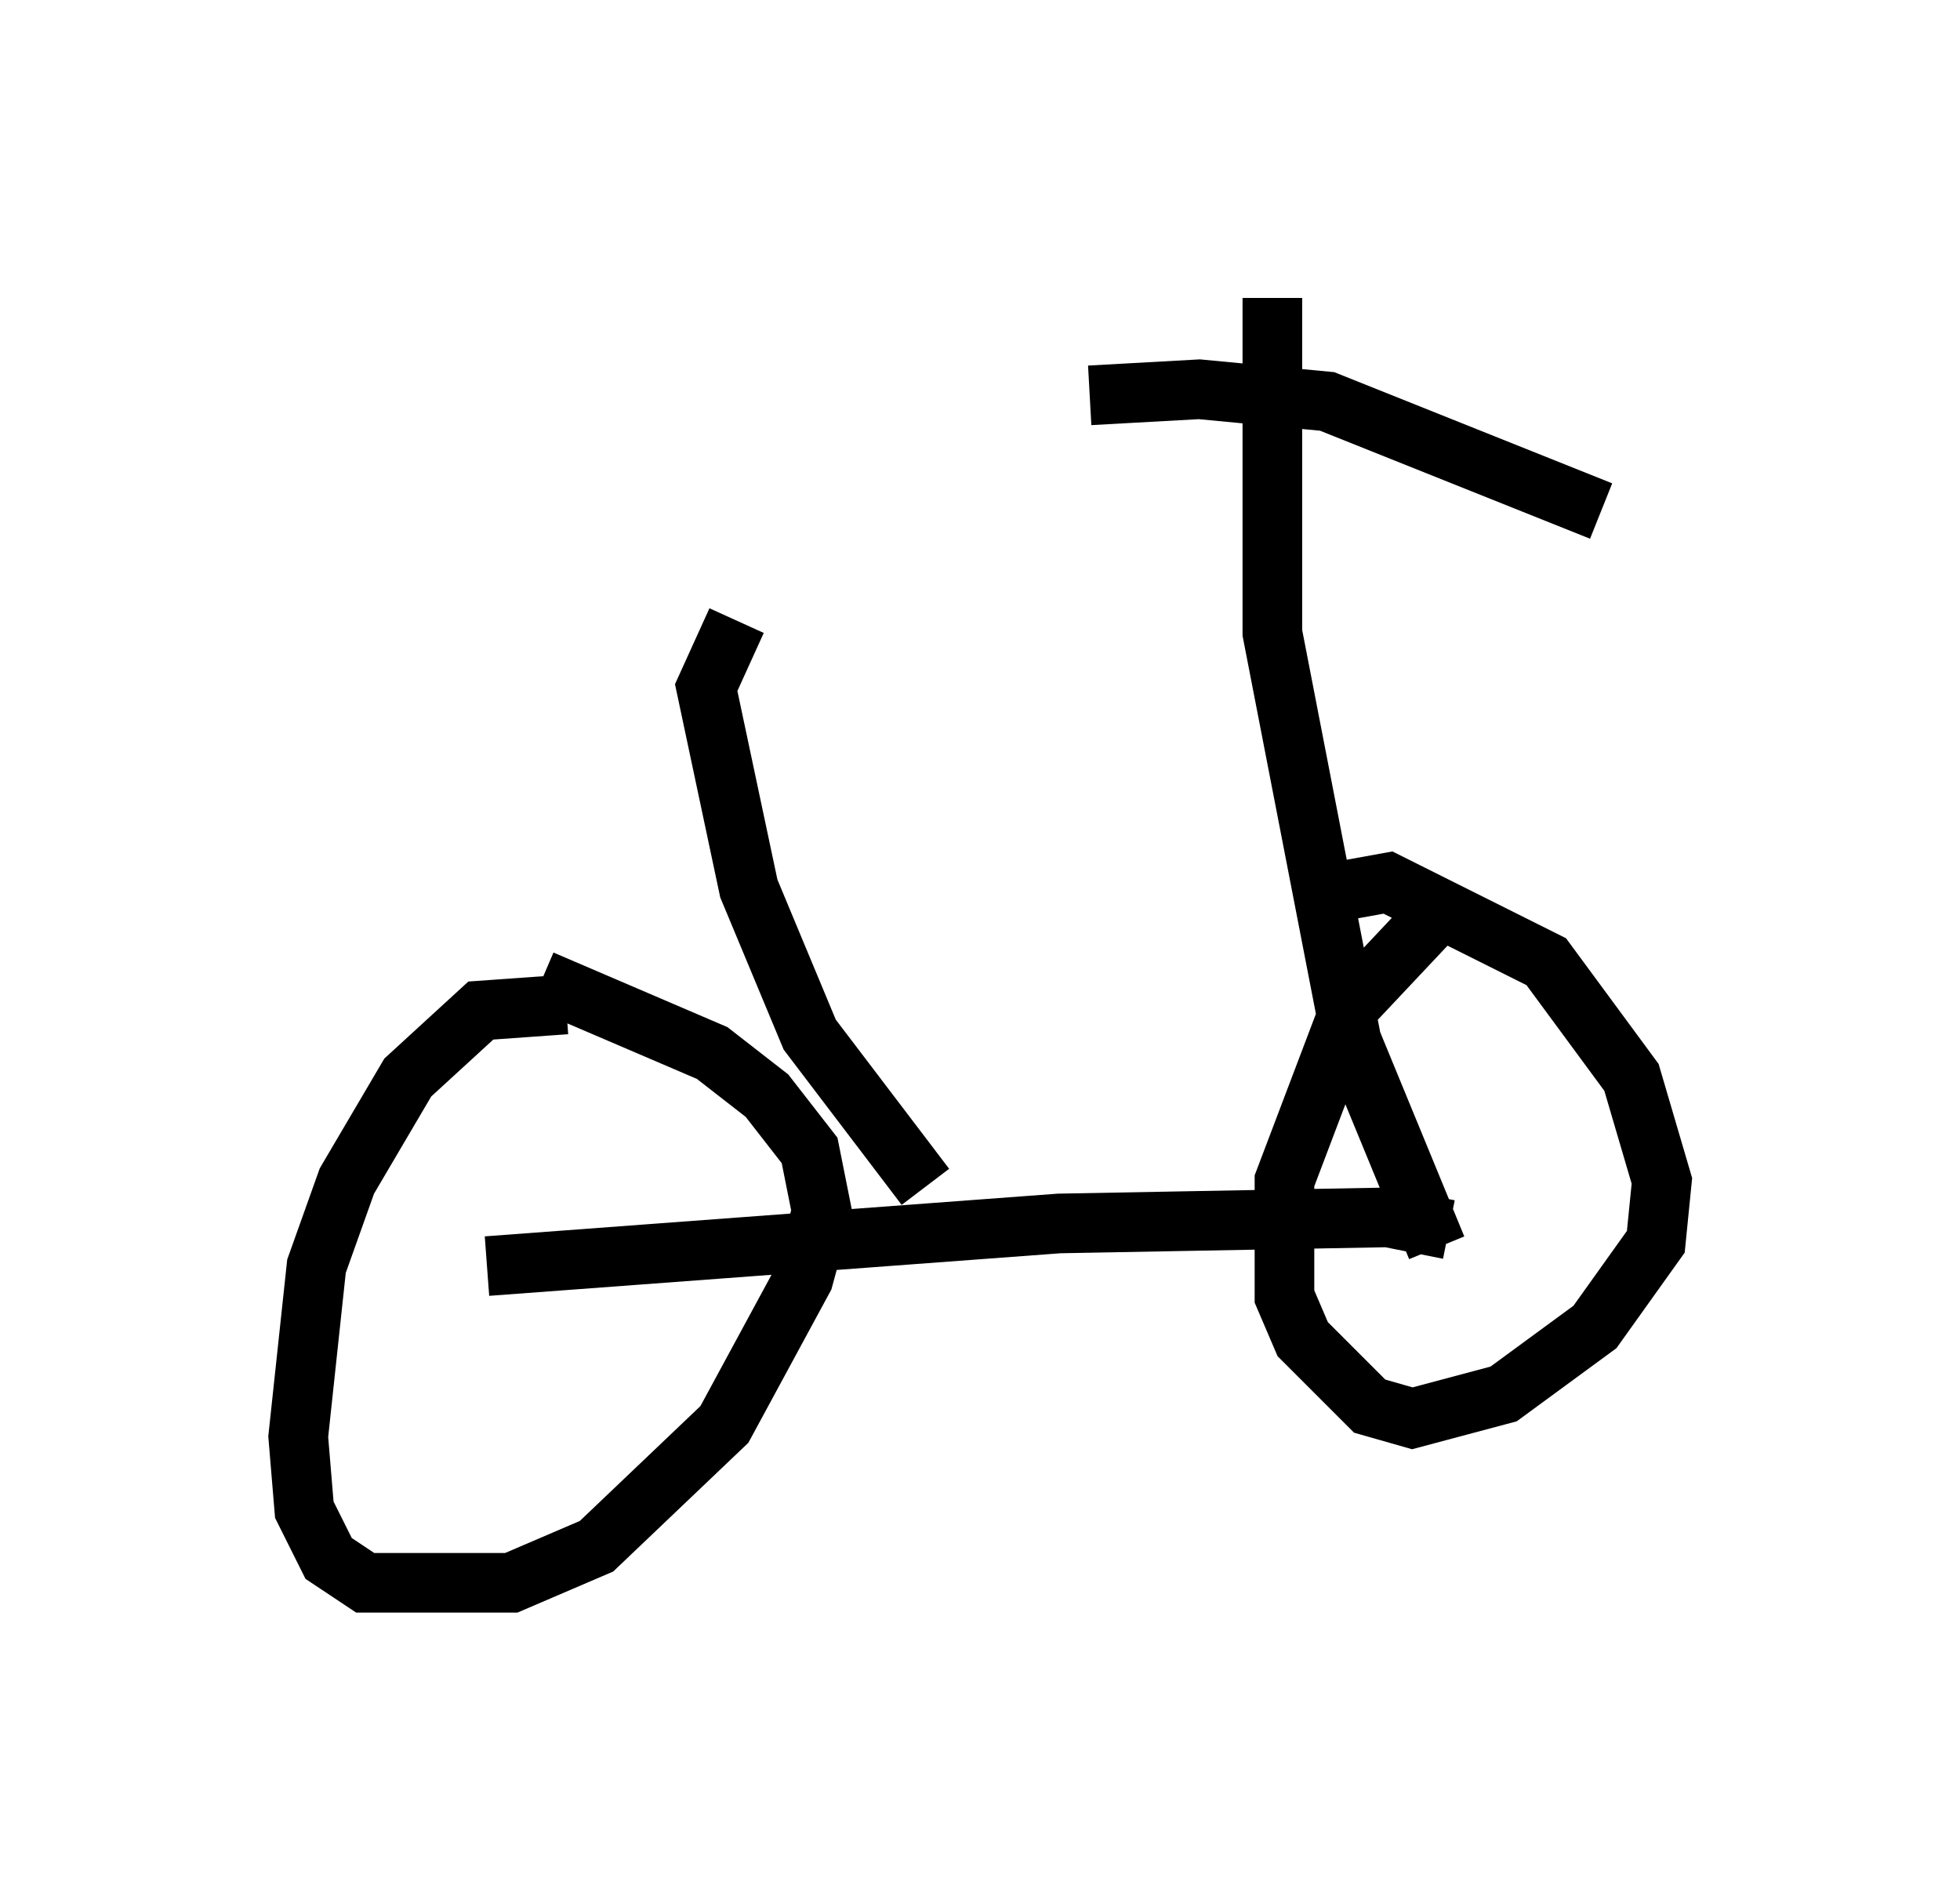 <?xml version="1.0" encoding="utf-8" ?>
<svg baseProfile="full" height="31.54" version="1.1" width="32.867" xmlns="http://www.w3.org/2000/svg" xmlns:ev="http://www.w3.org/2001/xml-events" xmlns:xlink="http://www.w3.org/1999/xlink"><defs /><rect fill="white" height="31.54" width="32.867" x="0" y="0" /><path d="M10.513, 17.148 m-1.021, -0.306 l-1.429, 0.102 -1.225, 1.123 l-1.021, 1.735 -0.51, 1.429 l-0.306, 2.858 0.102, 1.225 l0.408, 0.817 0.613, 0.408 l2.45, 0.0 1.429, -0.613 l2.144, -2.042 1.327, -2.45 l0.306, -1.123 -0.204, -1.021 l-0.715, -0.919 -0.919, -0.715 l-2.858, -1.225 m15.211, -1.327 l-1.633, 1.735 -1.123, 2.96 l0.0, 1.94 0.306, 0.715 l1.123, 1.123 0.715, 0.204 l1.531, -0.408 1.531, -1.123 l1.021, -1.429 0.102, -1.021 l-0.51, -1.735 -1.429, -1.94 l-2.654, -1.327 -1.123, 0.204 m-13.986, 6.227 l9.596, -0.715 5.513, -0.102 l1.021, 0.204 m-0.204, 0.306 l-1.429, -3.471 -1.327, -6.84 l0.0, -5.615 m-3.063, 1.633 l1.838, -0.102 2.144, 0.204 l4.594, 1.838 m-11.331, 11.331 l-1.94, -2.552 -1.021, -2.45 l-0.715, -3.369 0.51, -1.123 " fill="none" stroke="black" stroke-width="1" /></svg>